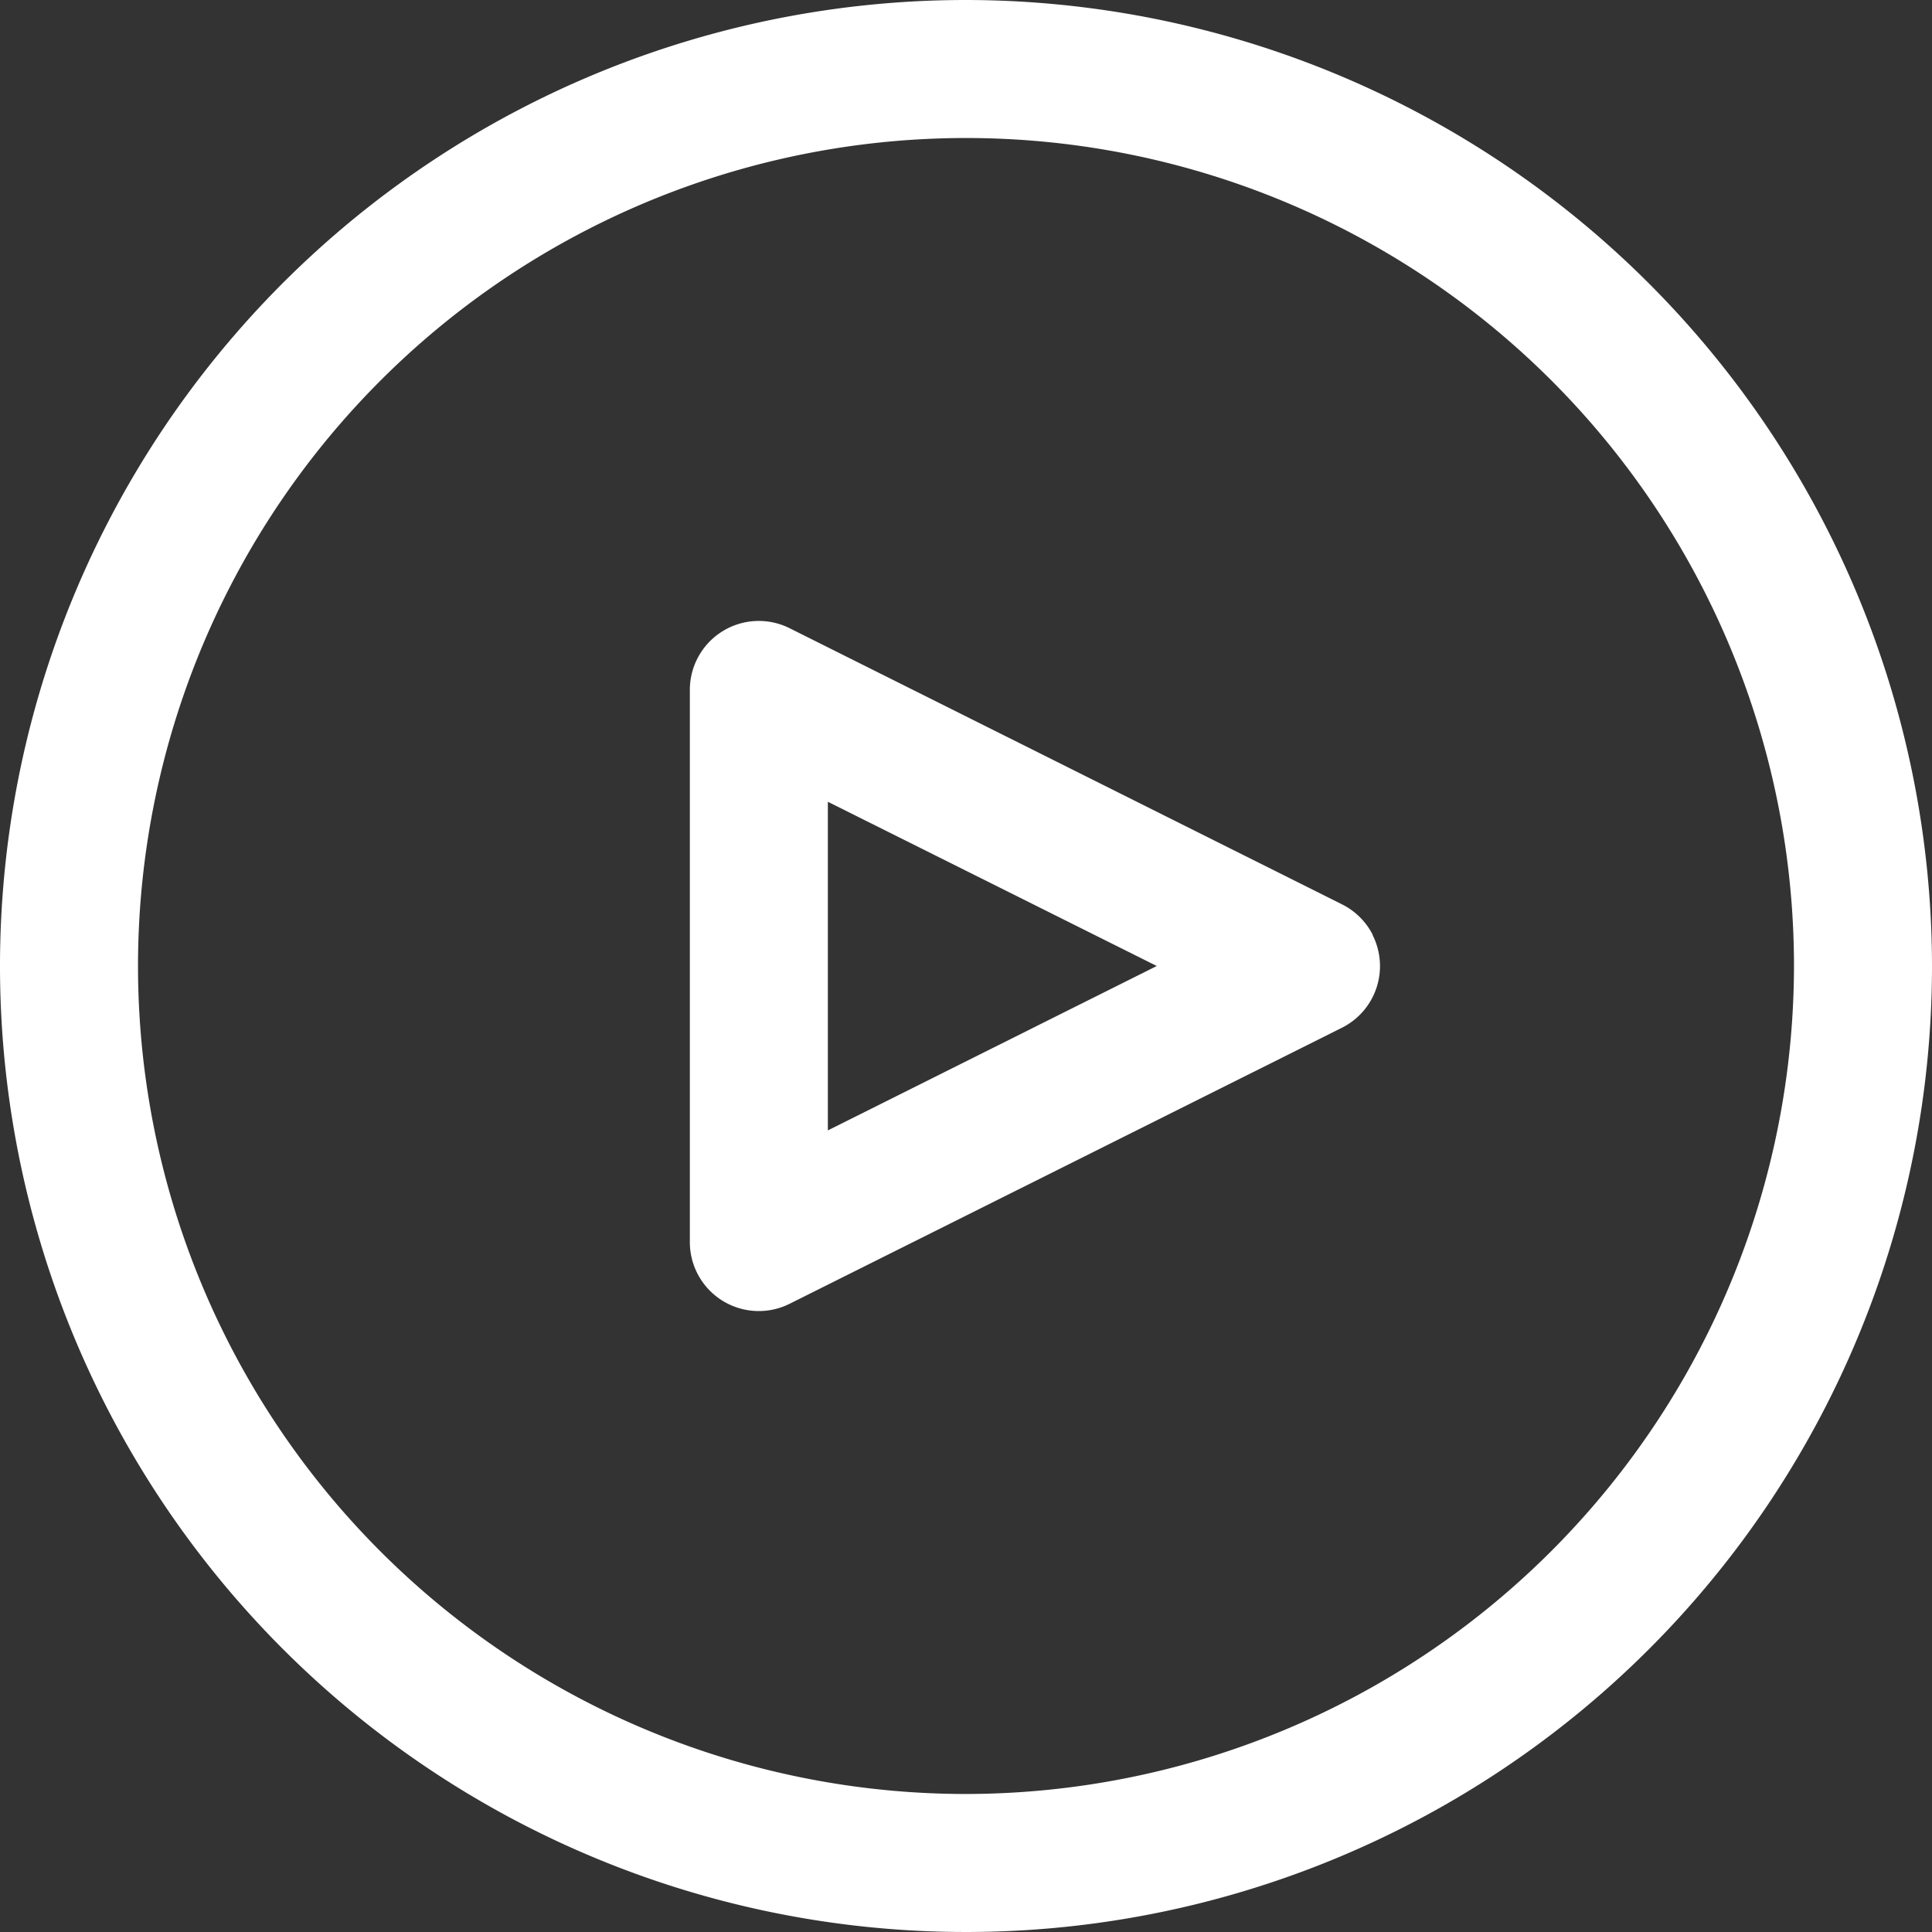 <svg xmlns="http://www.w3.org/2000/svg" width="16" height="16" fill="none"><rect width="100%" height="100%" fill="#333333" stroke="none"/><path fill="#fff" d="M8 0a8 8 0 1 0 8 8 8.009 8.009 0 0 0-8-8Zm0 14.857A6.857 6.857 0 1 1 14.857 8 6.865 6.865 0 0 1 8 14.857Z"/><path fill="#fff" d="M11.37 7.745a.572.572 0 0 0-.257-.256L6.54 5.203a.571.571 0 0 0-.827.511v4.572a.571.571 0 0 0 .827.511l4.572-2.285a.571.571 0 0 0 .256-.767ZM6.856 9.361V6.64L9.58 8 6.857 9.361Z"/></svg>